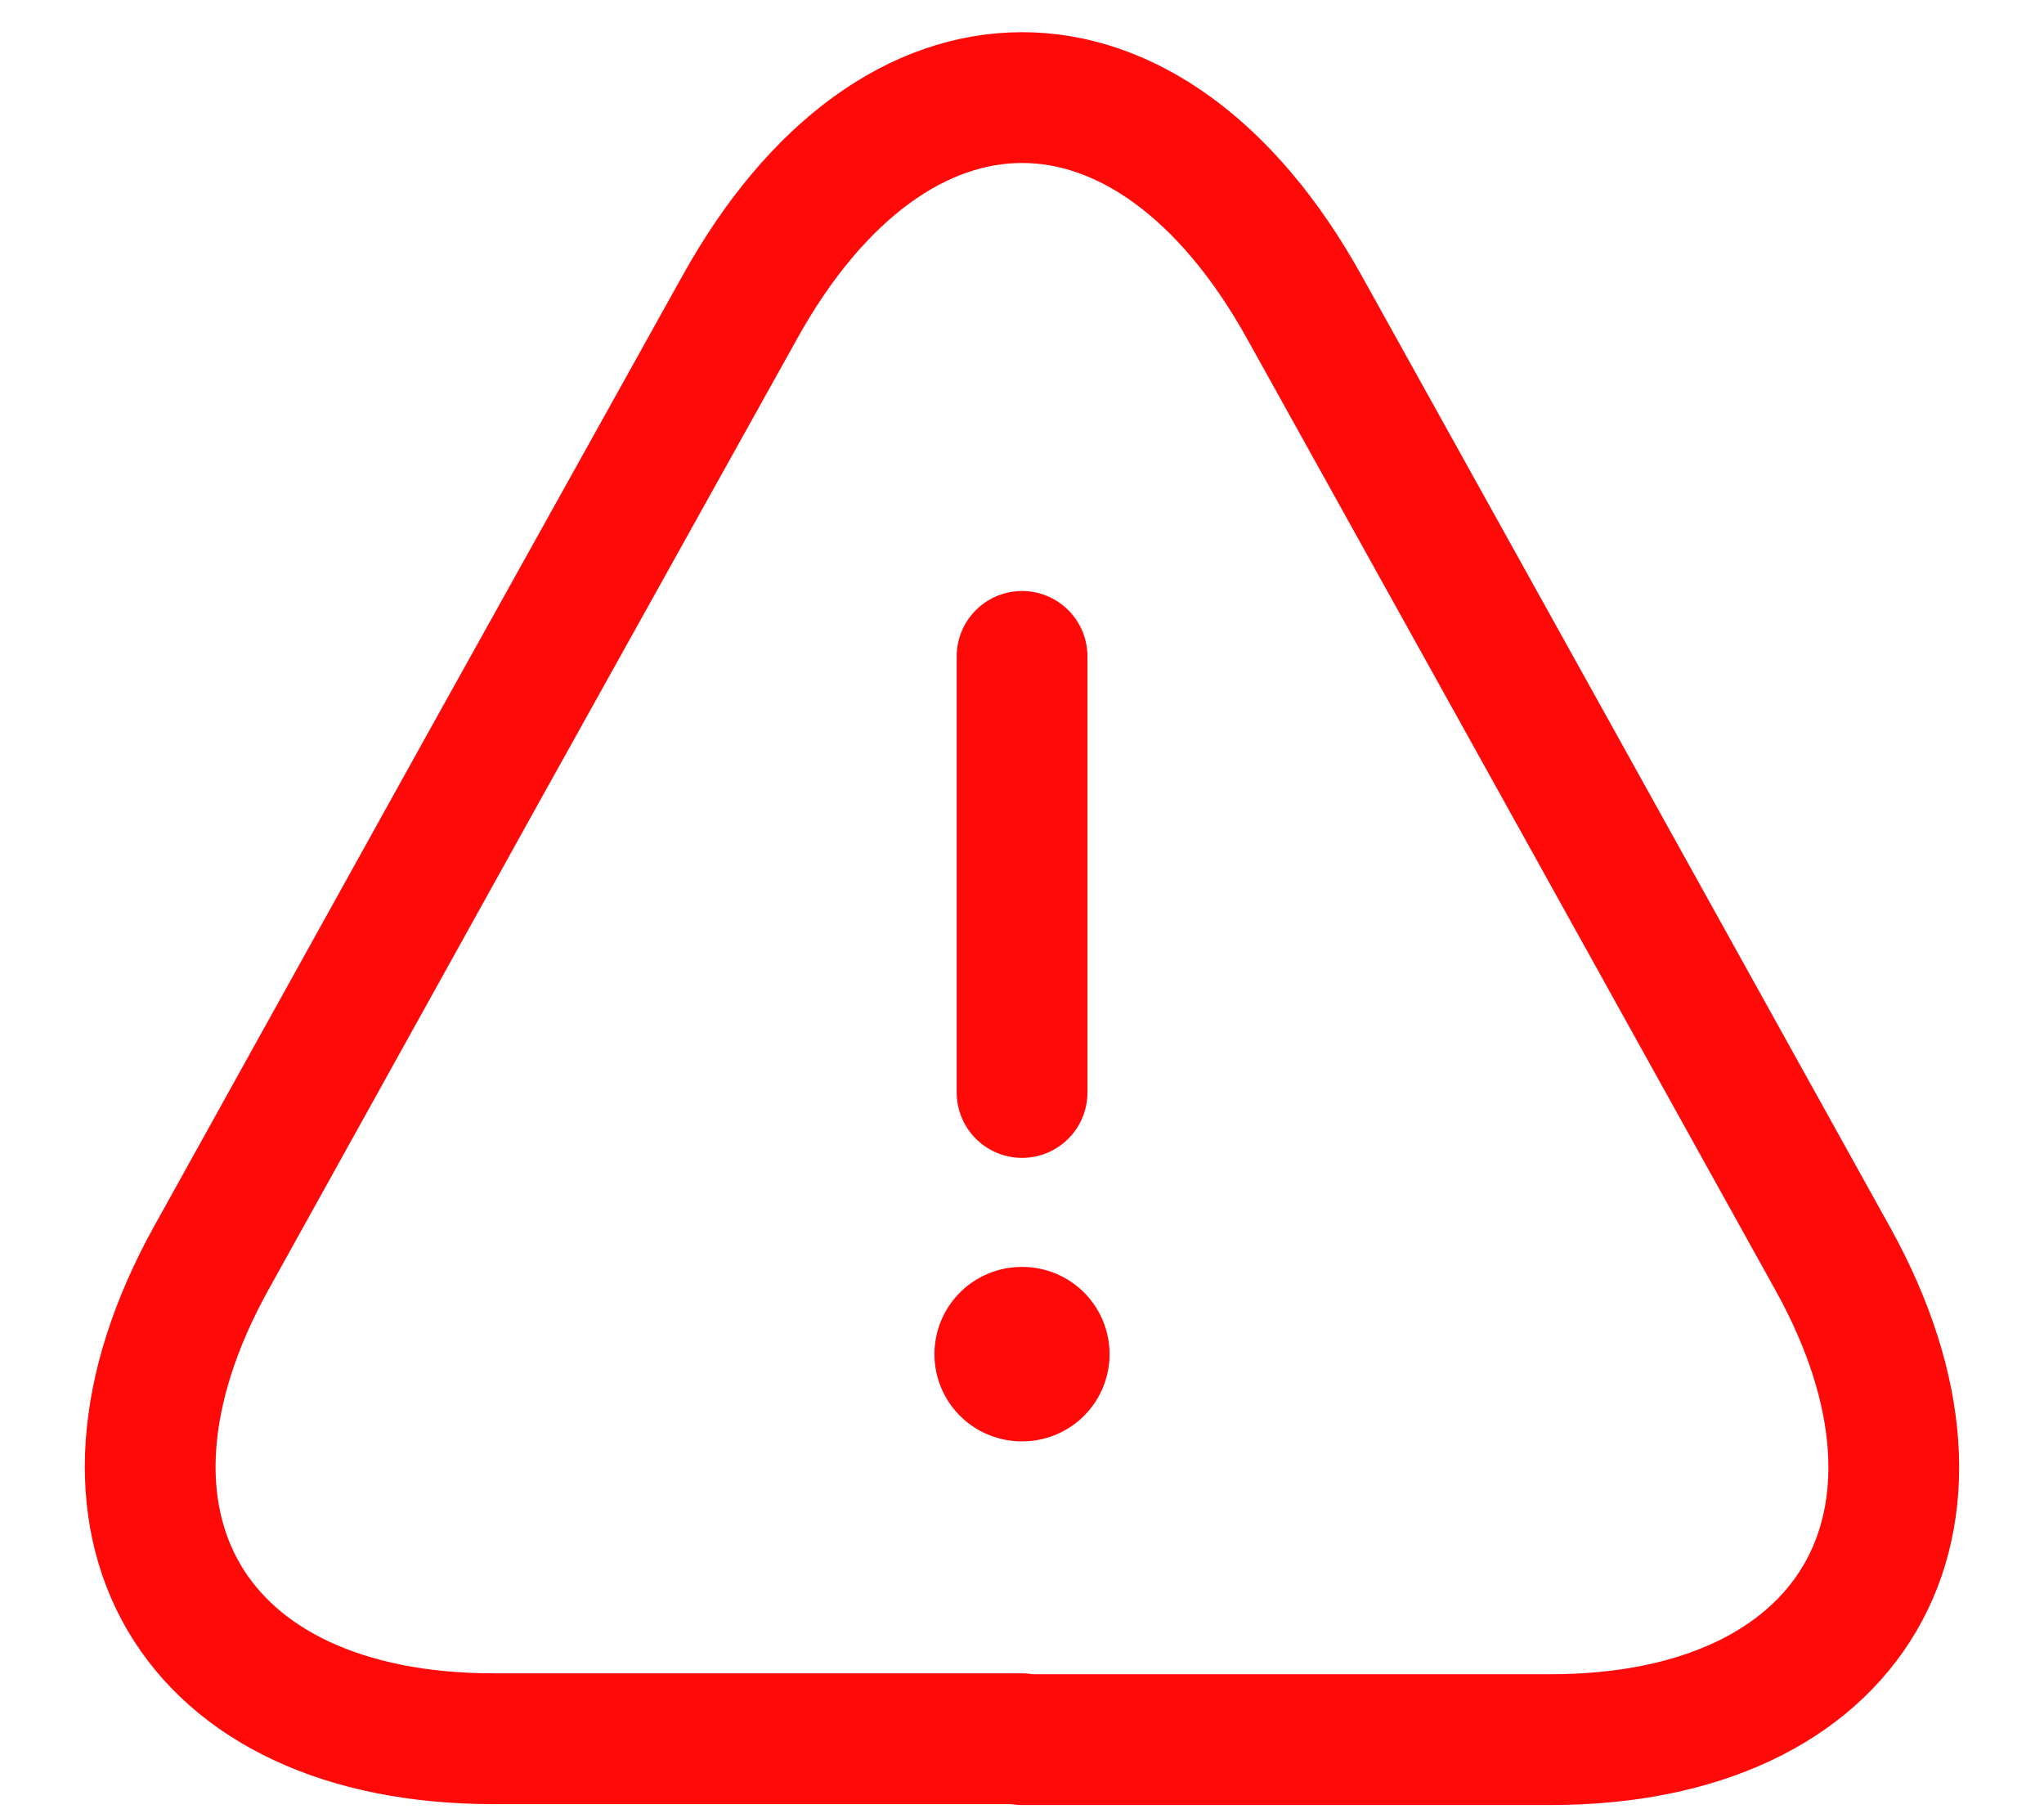 <svg width="26" height="23" viewBox="0 0 31 28" fill="none" xmlns="http://www.w3.org/2000/svg">
<path d="M15.501 10.162V16.913" stroke="#FF0909" stroke-width="2.025" stroke-linecap="round" stroke-linejoin="round"/>
<path d="M15.501 26.918H7.319C2.634 26.918 0.676 23.57 2.944 19.479L7.157 11.891L11.127 4.762C13.53 0.427 17.472 0.427 19.876 4.762L23.845 11.904L28.058 19.492C30.326 23.583 28.355 26.932 23.683 26.932H15.501V26.918Z" stroke="#FF0909" stroke-width="2.025" stroke-linecap="round" stroke-linejoin="round"/>
<path d="M15.494 20.964H15.506" stroke="#FF0909" stroke-width="2.7" stroke-linecap="round" stroke-linejoin="round"/>
</svg>
